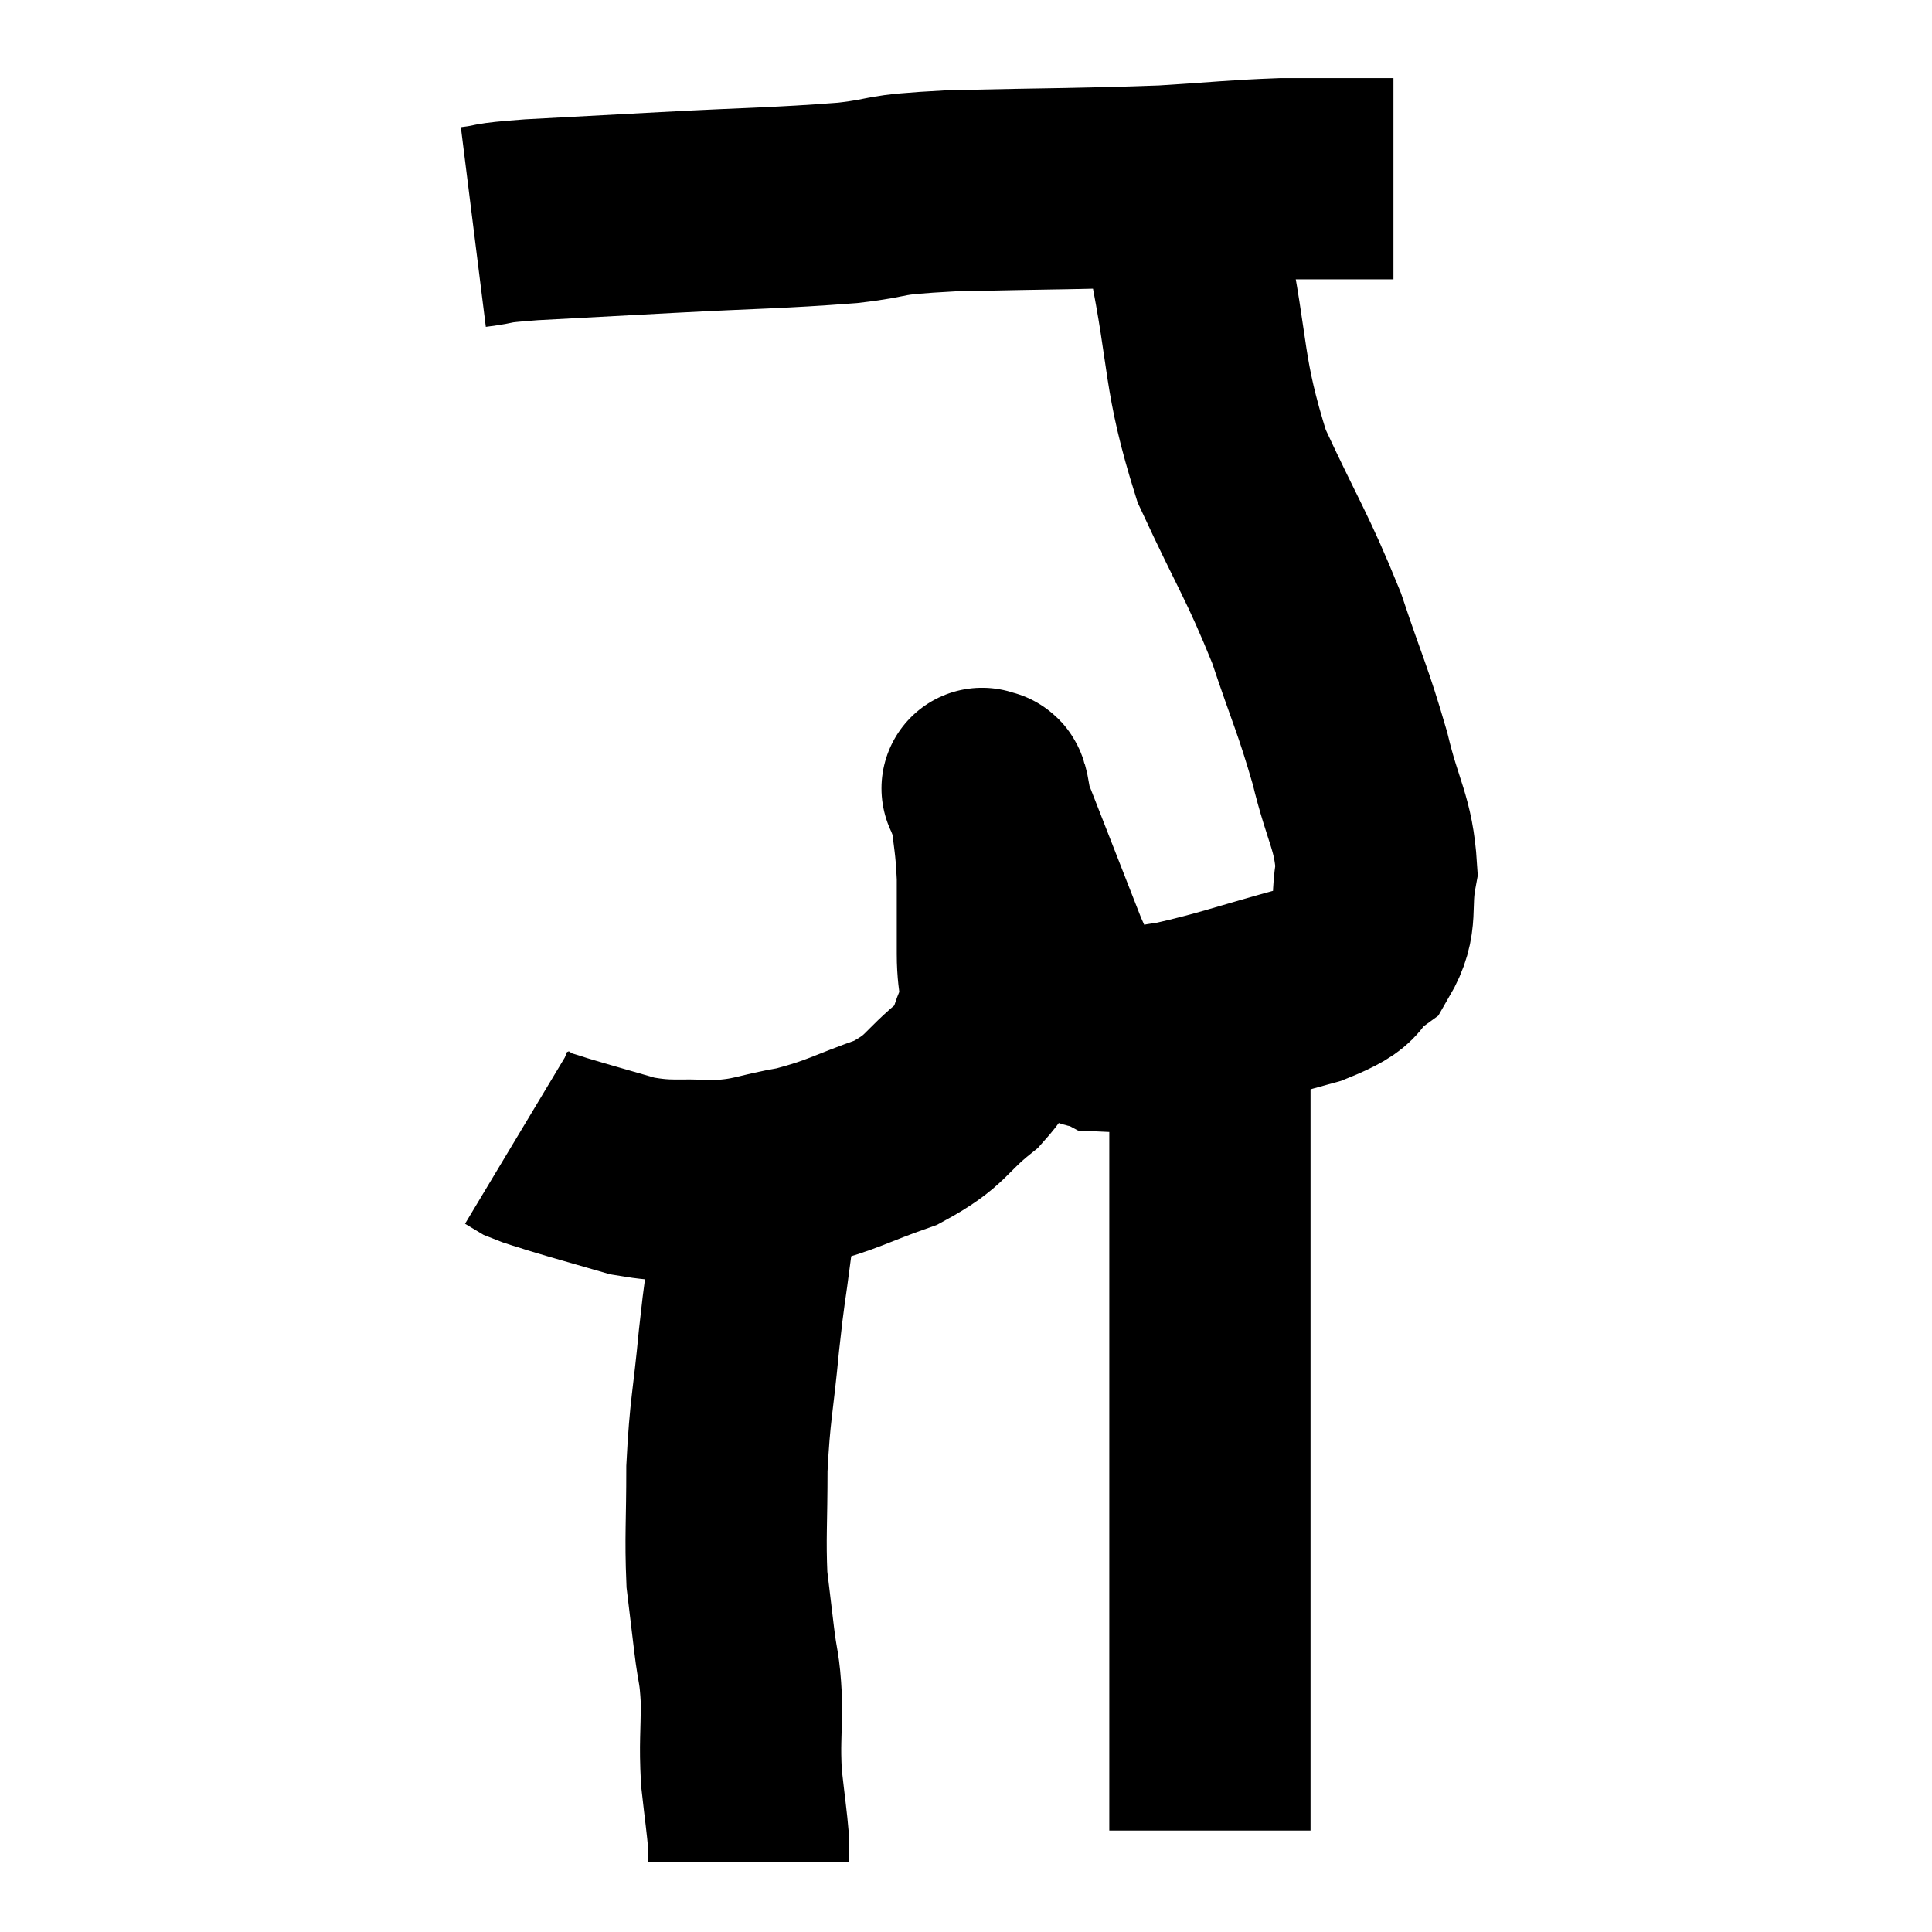 <svg width="48" height="48" viewBox="0 0 48 48" xmlns="http://www.w3.org/2000/svg"><path d="M 11.76 5.64 C 12.48 5.55, 12 5.55, 13.2 5.46 C 14.88 5.37, 14.595 5.385, 16.56 5.28 C 18.81 5.16, 19.29 5.175, 21.06 5.04 C 22.35 4.89, 21.675 4.845, 23.64 4.74 C 26.28 4.68, 26.865 4.695, 28.92 4.62 C 30.39 4.53, 30.645 4.485, 31.86 4.44 C 32.82 4.44, 33.135 4.44, 33.78 4.44 C 34.11 4.44, 34.23 4.44, 34.44 4.44 C 34.53 4.44, 34.575 4.44, 34.62 4.44 L 34.62 4.44" fill="none" stroke="black" stroke-width="5"></path><path d="M 29.4 4.62 C 29.46 5.43, 29.22 4.5, 29.52 6.24 C 30.06 8.91, 29.865 9.24, 30.6 11.58 C 31.53 13.59, 31.725 13.785, 32.46 15.6 C 33 17.22, 33.105 17.34, 33.54 18.84 C 33.87 20.22, 34.125 20.43, 34.2 21.6 C 34.02 22.56, 34.26 22.8, 33.84 23.52 C 33.18 24, 33.675 24.015, 32.52 24.48 C 30.87 24.93, 30.48 25.095, 29.22 25.38 C 28.35 25.5, 28.08 25.65, 27.48 25.62 C 27.15 25.44, 27.18 25.725, 26.82 25.26 C 26.43 24.51, 26.505 24.825, 26.04 23.76 C 25.5 22.38, 25.365 22.035, 24.96 21 C 24.69 20.31, 24.555 19.965, 24.42 19.62 C 24.42 19.62, 24.375 19.545, 24.42 19.62 C 24.51 19.77, 24.51 19.38, 24.6 19.92 C 24.69 20.85, 24.735 20.835, 24.78 21.78 C 24.78 22.74, 24.78 22.815, 24.78 23.7 C 24.78 24.51, 24.96 24.57, 24.78 25.32 C 24.42 26.01, 24.69 25.995, 24.06 26.7 C 23.16 27.42, 23.31 27.57, 22.26 28.14 C 21.06 28.56, 20.985 28.68, 19.86 28.98 C 18.81 29.16, 18.795 29.28, 17.76 29.34 C 16.74 29.28, 16.695 29.385, 15.72 29.22 C 14.79 28.95, 14.505 28.875, 13.86 28.68 C 13.5 28.56, 13.395 28.545, 13.14 28.44 L 12.84 28.26" fill="none" stroke="black" stroke-width="5"></path><path d="M 18.42 29.46 C 18.54 30.21, 18.675 30, 18.66 30.96 C 18.51 32.13, 18.51 31.92, 18.36 33.3 C 18.21 34.89, 18.135 34.995, 18.06 36.48 C 18.06 37.86, 18.015 38.175, 18.06 39.24 C 18.15 39.99, 18.15 39.99, 18.24 40.74 C 18.33 41.49, 18.375 41.385, 18.42 42.24 C 18.42 43.2, 18.375 43.275, 18.42 44.16 C 18.51 44.97, 18.555 45.255, 18.6 45.78 C 18.6 46.02, 18.6 46.14, 18.6 46.26 C 18.6 46.26, 18.6 46.26, 18.6 46.26 L 18.6 46.26" fill="none" stroke="black" stroke-width="5"></path><path d="M 30.06 25.44 C 30.06 28.83, 30.06 29.7, 30.06 32.22 C 30.06 33.87, 30.06 33.87, 30.06 35.52 C 30.06 37.17, 30.06 37.53, 30.06 38.82 C 30.06 39.75, 30.06 39.57, 30.06 40.68 C 30.06 41.97, 30.06 42.285, 30.06 43.26 C 30.06 43.92, 30.06 44.025, 30.06 44.58 C 30.06 45.03, 30.06 45.255, 30.06 45.48 C 30.06 45.48, 30.06 45.48, 30.06 45.48 C 30.06 45.48, 30.06 45.48, 30.06 45.48 L 30.06 45.48" fill="none" stroke="black" stroke-width="5"></path></svg>